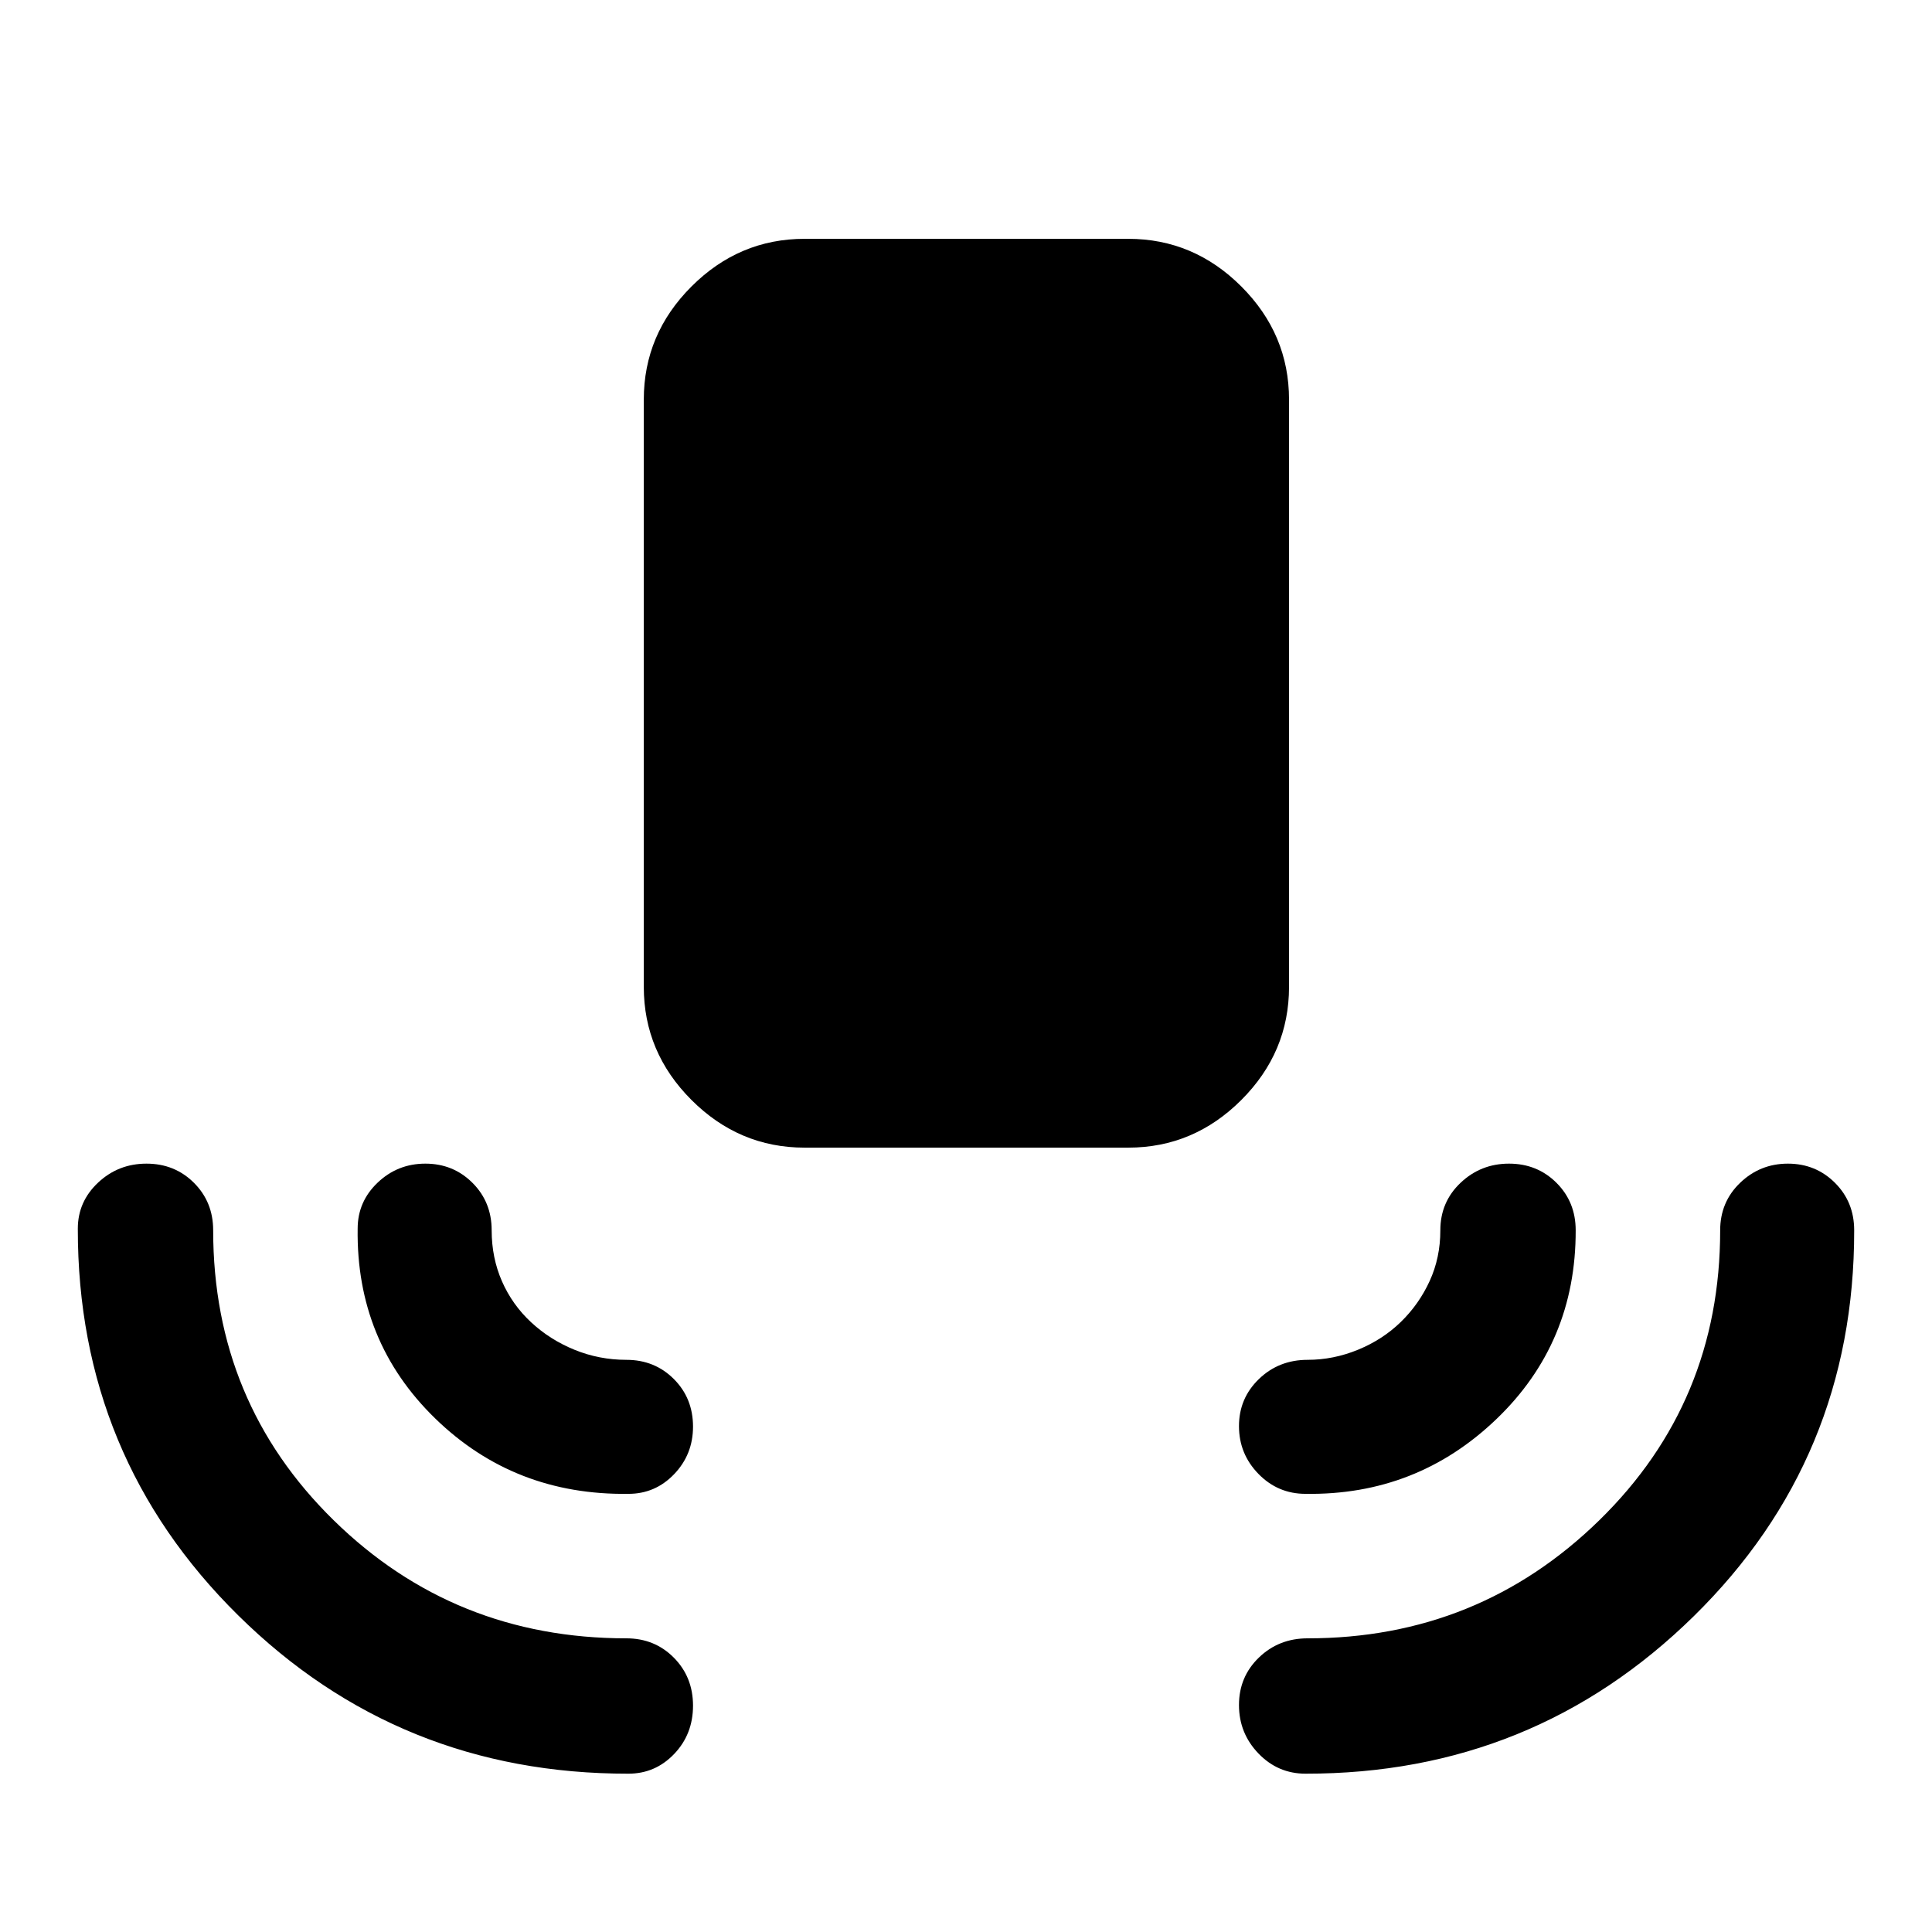 <svg xmlns="http://www.w3.org/2000/svg" height="40" viewBox="0 -960 960 960" width="40"><path d="M399.795-389.744q-32.513 0-56.205-23.691-23.692-23.692-23.692-56.205v-291.795q0-32.513 23.692-56.205t56.205-23.692h160.82q32.513 0 56.205 23.692t23.692 56.205v291.795q0 32.513-23.692 56.205-23.692 23.691-56.205 23.691h-160.82ZM312.283-78.668q-114.102.128-193.923-78.667-79.82-78.794-79.692-192.127 0-13.439 10.053-22.886 10.052-9.446 24.07-9.446 14.017 0 23.574 9.524 9.558 9.524 9.558 23.603 0 85.372 59.858 144.058 59.857 58.686 145.451 58.686 14.079 0 23.603 9.617 9.524 9.616 9.524 23.832 0 14.216-9.372 24.01-9.372 9.796-22.704 9.796Zm336.434 0q-13.747 0-23.411-10.053-9.665-10.052-9.665-24.069 0-14.018 9.891-23.575 9.891-9.558 24.236-9.558 84.891 0 144.933-58.686 60.043-58.686 60.043-144.058 0-14.079 9.917-23.603 9.918-9.524 23.737-9.524 13.818 0 23.376 9.524 9.558 9.524 9.558 23.603.128 113.333-79.692 191.73-79.821 78.397-192.923 78.269ZM312.283-217.72q-56.692.795-96.025-37.449-39.334-38.243-38.539-94.294 0-13.439 9.918-22.886 9.918-9.446 23.736-9.446 13.819 0 23.377 9.524 9.557 9.524 9.557 23.603 0 13.668 5.121 25.342t14.508 20.383q9.387 8.709 21.612 13.672 12.226 4.963 25.684 4.963 14.079 0 23.603 9.542 9.524 9.543 9.524 23.65 0 13.823-9.372 23.609-9.372 9.787-22.704 9.787Zm336.434 0q-13.747 0-23.411-9.918-9.665-9.918-9.665-23.736 0-13.819 9.891-23.377 9.891-9.557 24.236-9.557 12.815 0 25.045-5.026 12.23-5.026 21.247-13.791t14.325-20.332q5.308-11.567 5.308-25.211 0-14.079 10.052-23.603 10.052-9.524 24.07-9.524 14.017 0 23.575 9.524 9.557 9.524 9.557 23.603.129 55.923-39.431 93.849-39.559 37.926-94.799 37.099Z"/></svg>